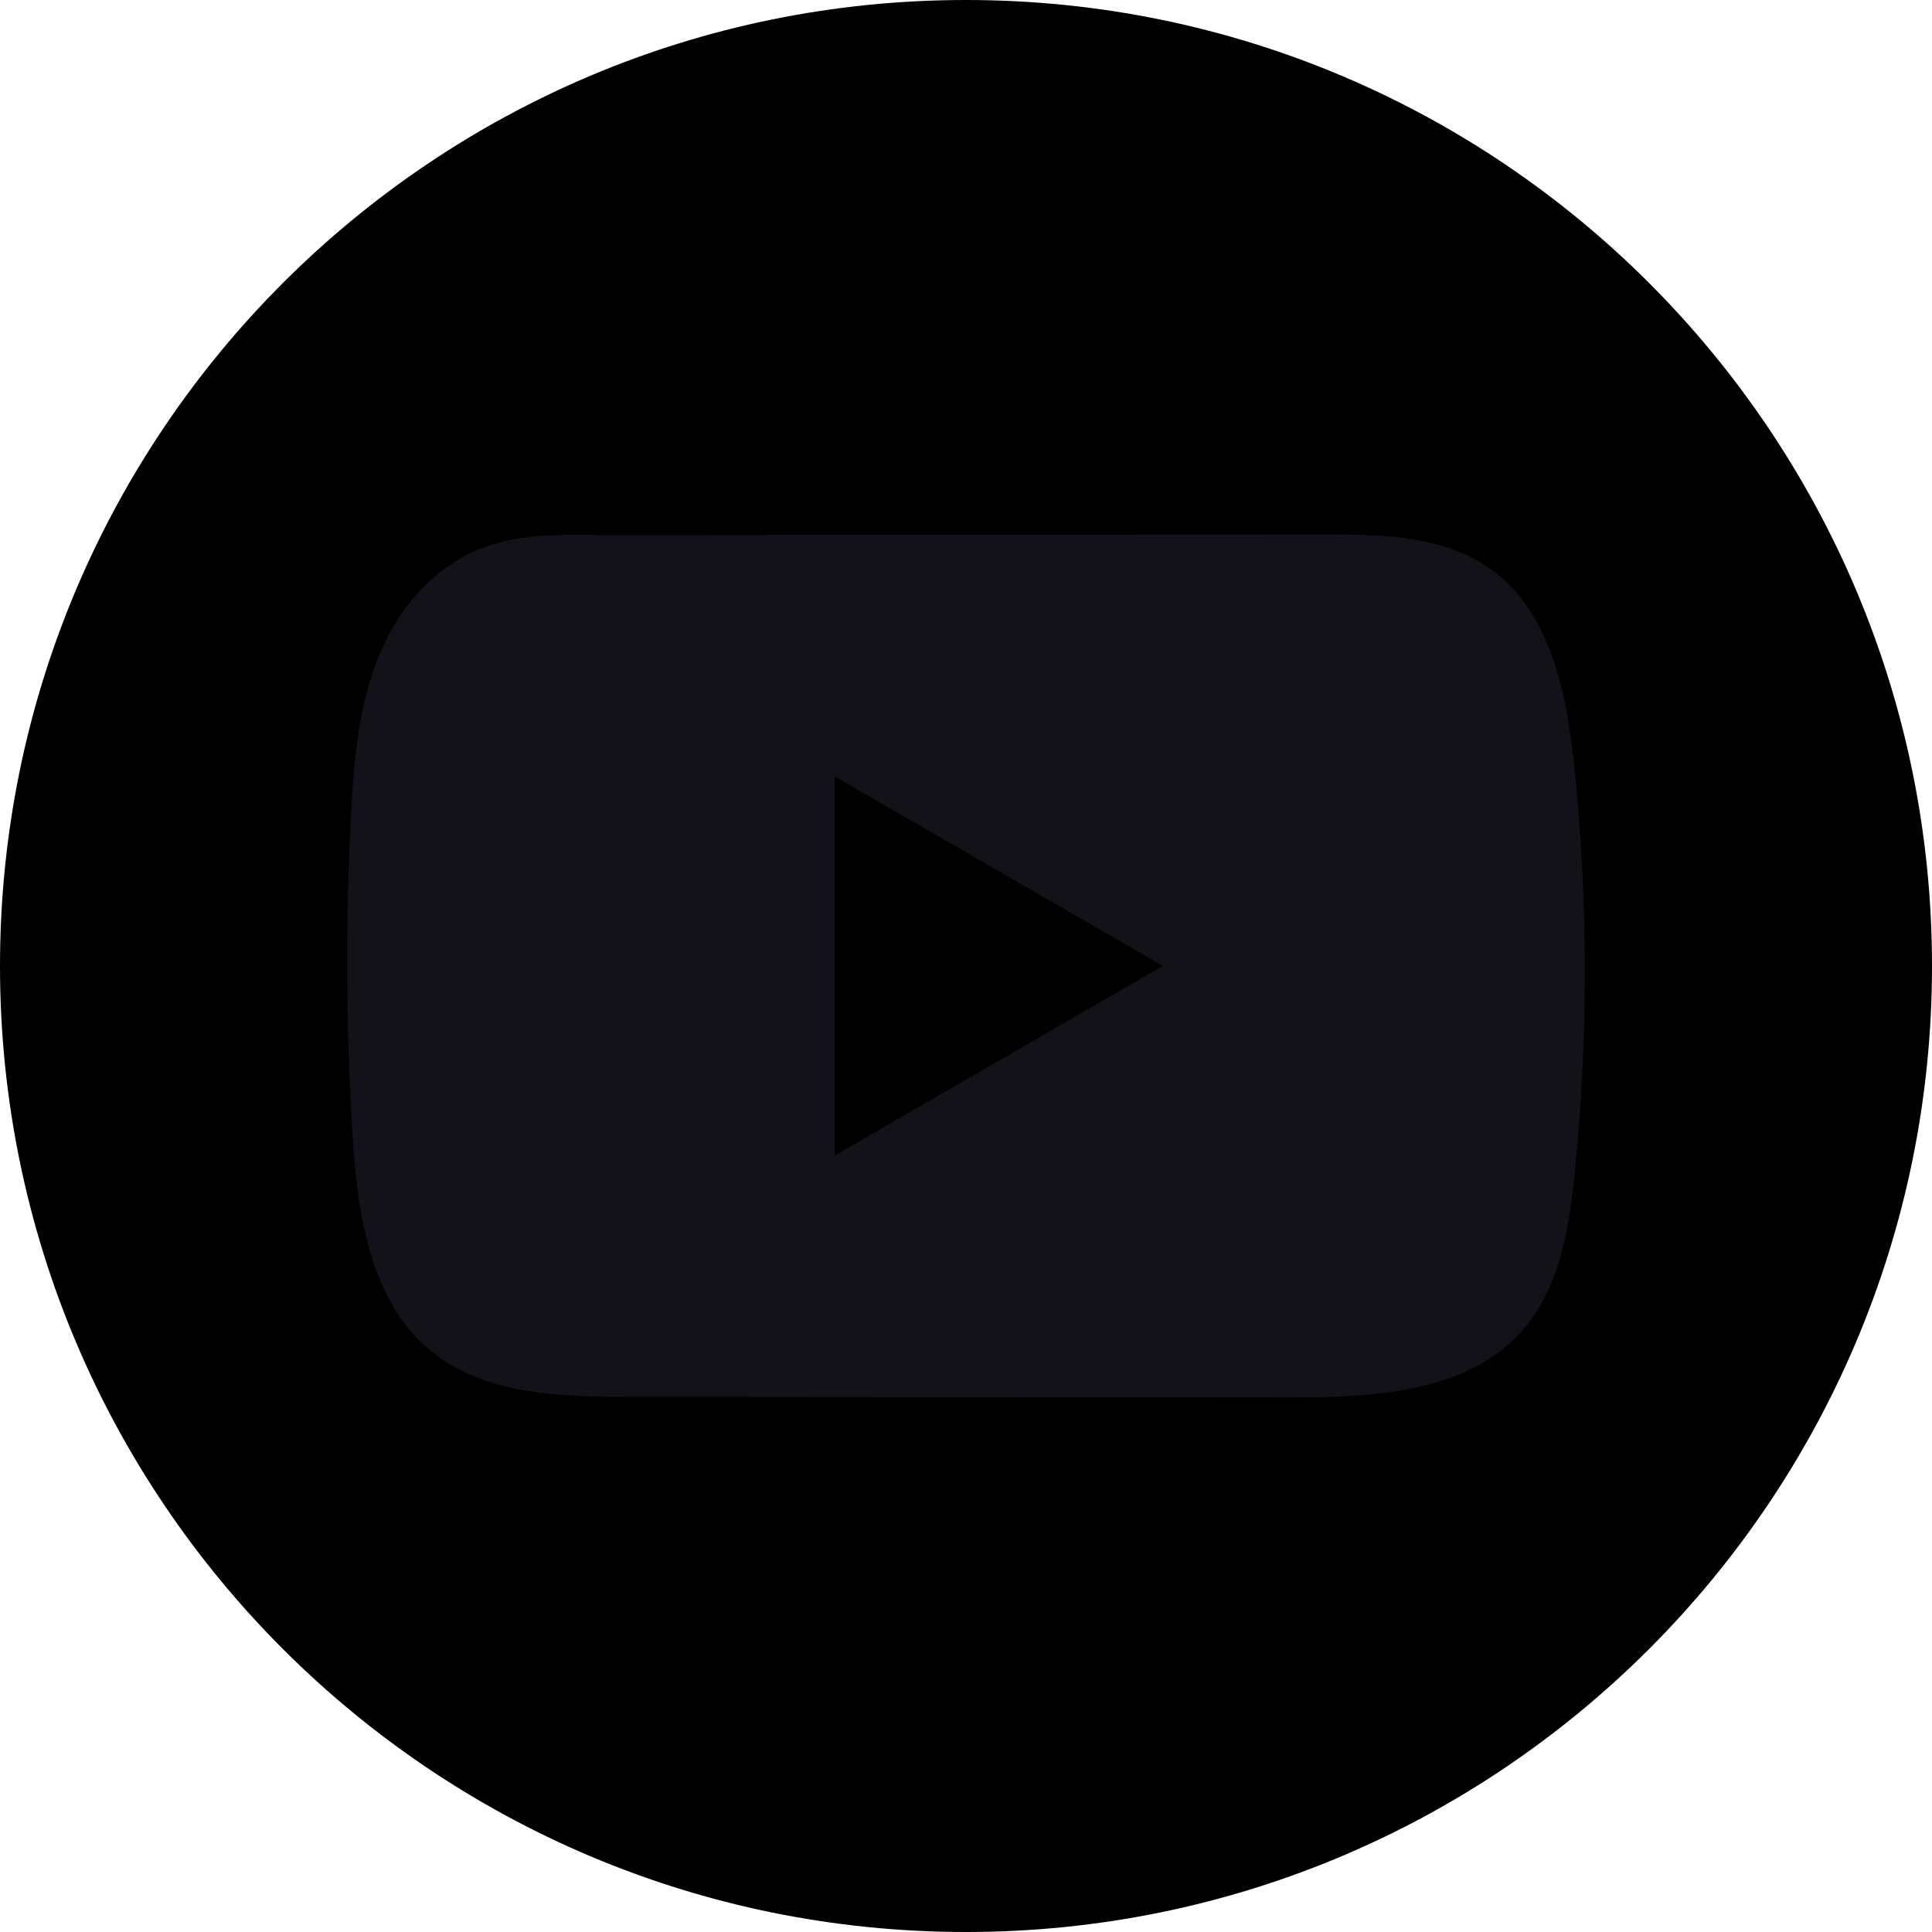<svg width="30" height="30" viewBox="0 0 30 30" fill="none" xmlns="http://www.w3.org/2000/svg">
<path d="M30 15C30 6.716 23.284 0 15 0C6.716 0 0 6.716 0 15C0 23.284 6.716 30 15 30C23.284 30 30 23.284 30 15Z" fill="currentColor"/>
<path d="M24.445 11.892C24.327 10.752 24.073 9.493 23.138 8.831C22.414 8.317 21.462 8.298 20.574 8.299C18.696 8.299 16.816 8.303 14.938 8.304C13.131 8.306 11.325 8.307 9.518 8.309C8.763 8.309 8.03 8.251 7.329 8.578C6.727 8.858 6.256 9.391 5.972 9.985C5.579 10.81 5.497 11.745 5.45 12.658C5.362 14.32 5.372 15.987 5.476 17.648C5.553 18.86 5.748 20.2 6.685 20.972C7.515 21.656 8.688 21.69 9.765 21.691C13.184 21.694 16.604 21.697 20.025 21.699C20.463 21.701 20.921 21.692 21.368 21.644C22.247 21.549 23.085 21.297 23.65 20.645C24.22 19.989 24.366 19.075 24.453 18.209C24.664 16.11 24.662 13.99 24.445 11.892ZM12.961 17.943V12.056L18.058 14.999L12.961 17.943Z" fill="#121218"/>
</svg>
